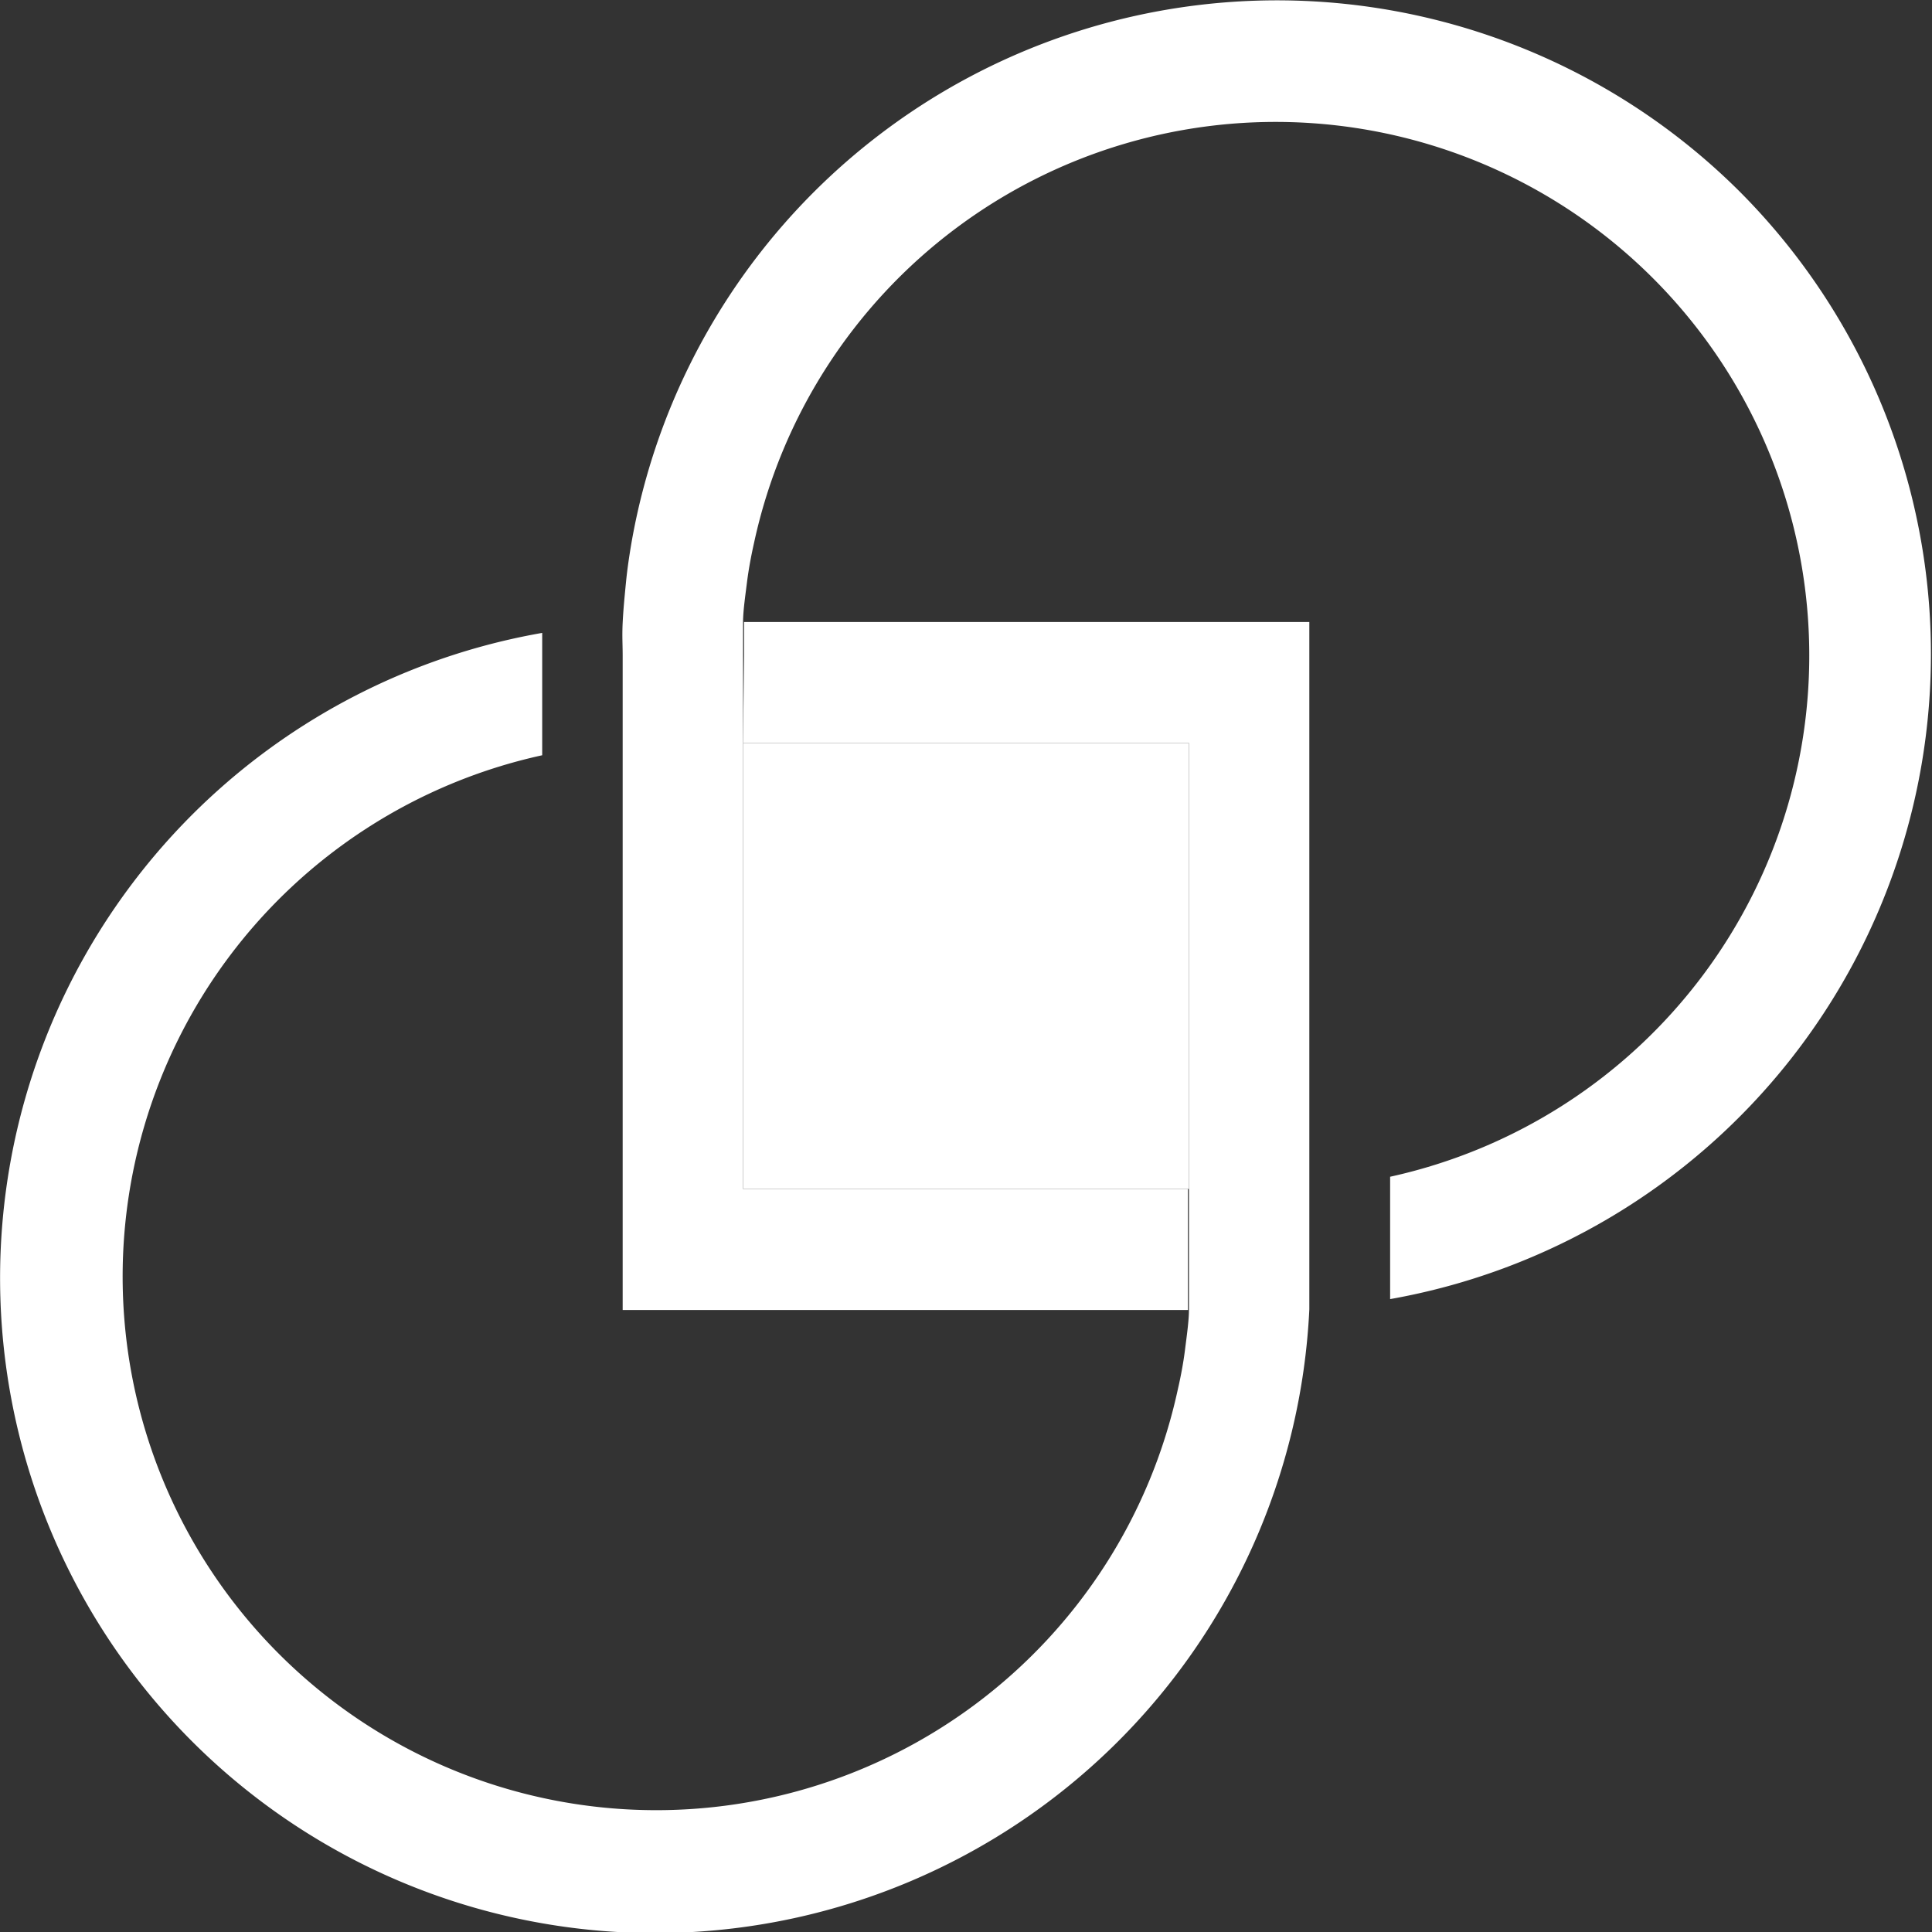 <svg id="Layer_1" data-name="Layer 1" xmlns="http://www.w3.org/2000/svg" viewBox="0 0 58.58 58.58"><rect x="0" y="0" width="58.58" height="58.58" fill="#333333" stroke="none"/><title>logo</title><polygon points="36.05 33.63 36.05 22.53 24.95 22.53 23.74 22.53 22.53 22.53 22.53 24.95 22.53 36.05 34.84 36.05 36.05 36.05 36.05 34.84 36.05 33.63" style="fill:#fff"/><path d="M68.47,21.53A19.87,19.87,0,0,0,34.86,32.15c-.07.41-.13.81-.17,1.22s-.08.81-.1,1.22,0,.65,0,1V55.43H51.73c0-.33,0-.66,0-1V51.76H38.24V35.57c0-.34,0-.67,0-1s.07-.81.12-1.21.13-.82.22-1.22A16.18,16.18,0,1,1,57.86,51.39v3c0,.24,0,.48,0,.71A19.86,19.86,0,0,0,68.47,21.53Z" transform="translate(-15.71 -15.71)" style="fill:#fff"/><path d="M38.24,38.24H51.76V54.43c0,.34,0,.67,0,1s-.07.81-.12,1.21-.13.82-.22,1.21A16.18,16.18,0,1,1,32.15,38.61v-3c0-.24,0-.48,0-.71A19.86,19.86,0,1,0,55.41,55.41c0-.16,0-.32,0-.48v-.5h0V34.57H38.27c0,.33,0,.66,0,1Z" transform="translate(-15.71 -15.71)" style="fill:#fff"/></svg>